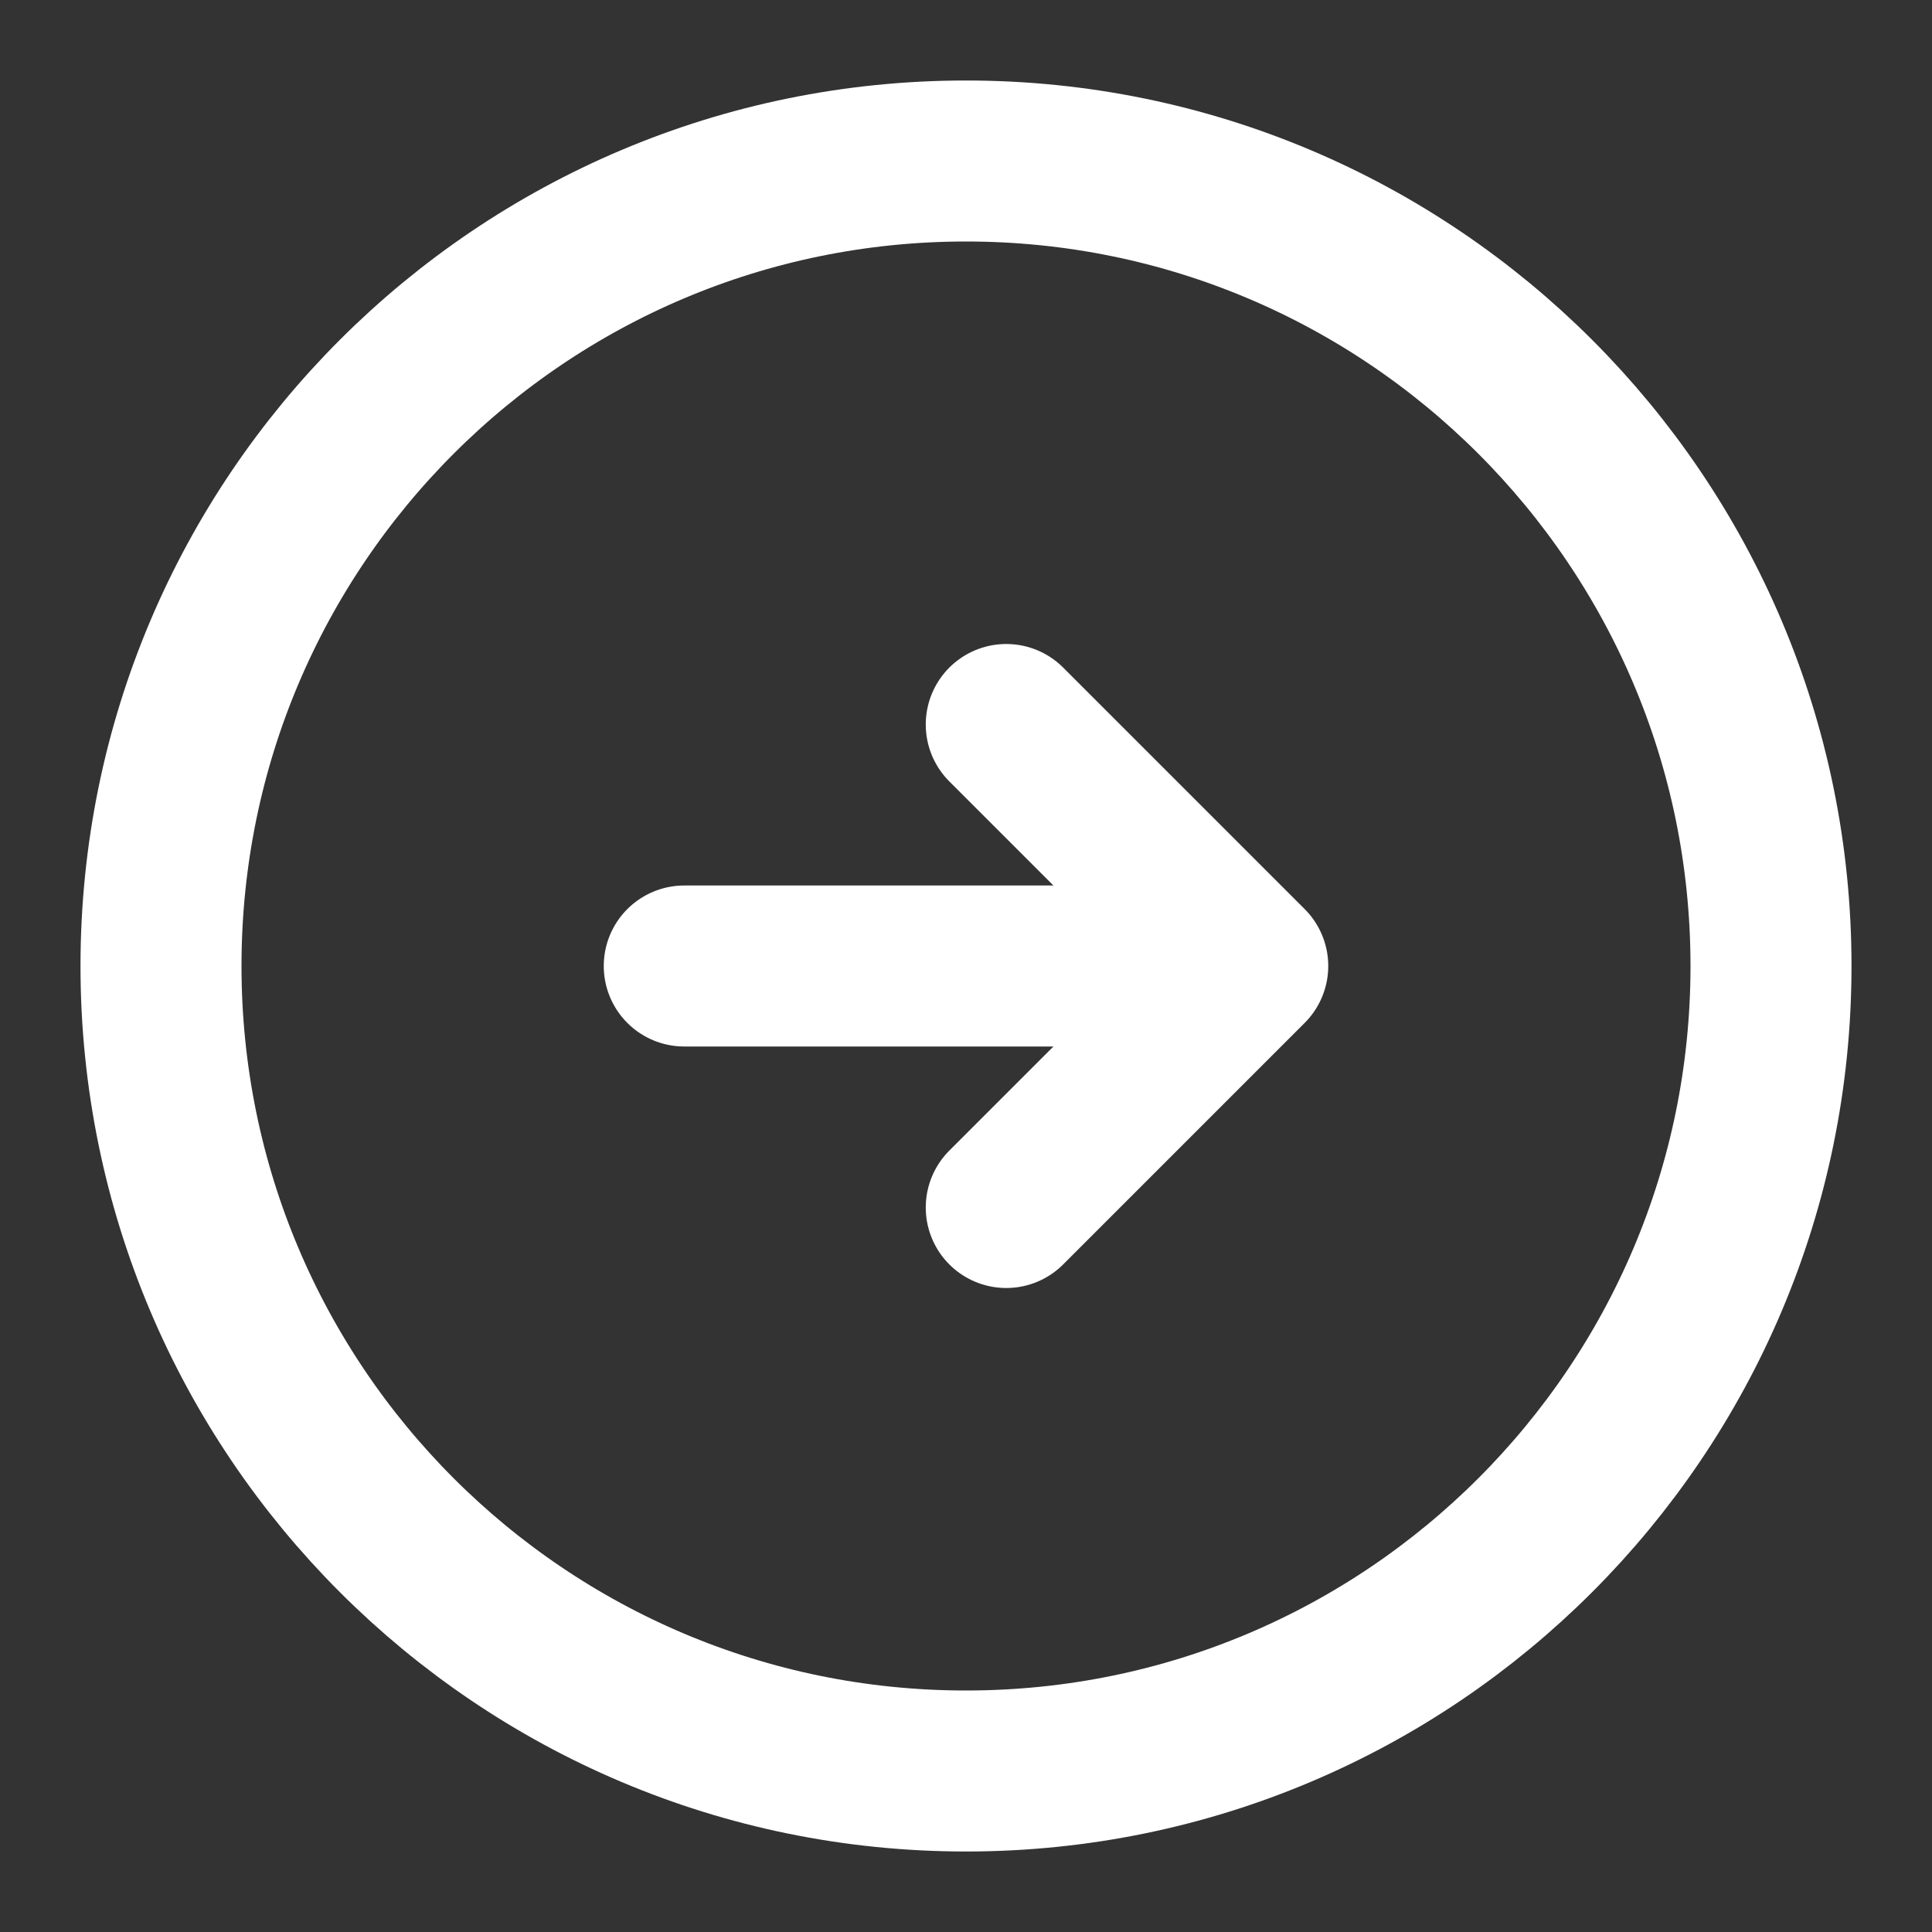 <svg width="24" height="24" viewBox="0 0 24 24" fill="none" xmlns="http://www.w3.org/2000/svg">
<rect x="0" y="0" width="24" height="24" fill="#333333" stroke="none"/>
<path d="M12 22C17.523 22 22 17.523 22 12C22 6.477 17.523 2 12 2C6.477 2 2 6.477 2 12C2 17.523 6.477 22 12 22Z" stroke="#ffff" stroke-width="2" stroke-linecap="round" stroke-linejoin="round"/>
<path d="M8.5 12H14.5" stroke="#ffff" stroke-width="2" stroke-linecap="round" stroke-linejoin="round"/>
<path d="M12.5 15L15.5 12L12.5 9" stroke="#ffff" stroke-width="2" stroke-linecap="round" stroke-linejoin="round"/>
</svg>
